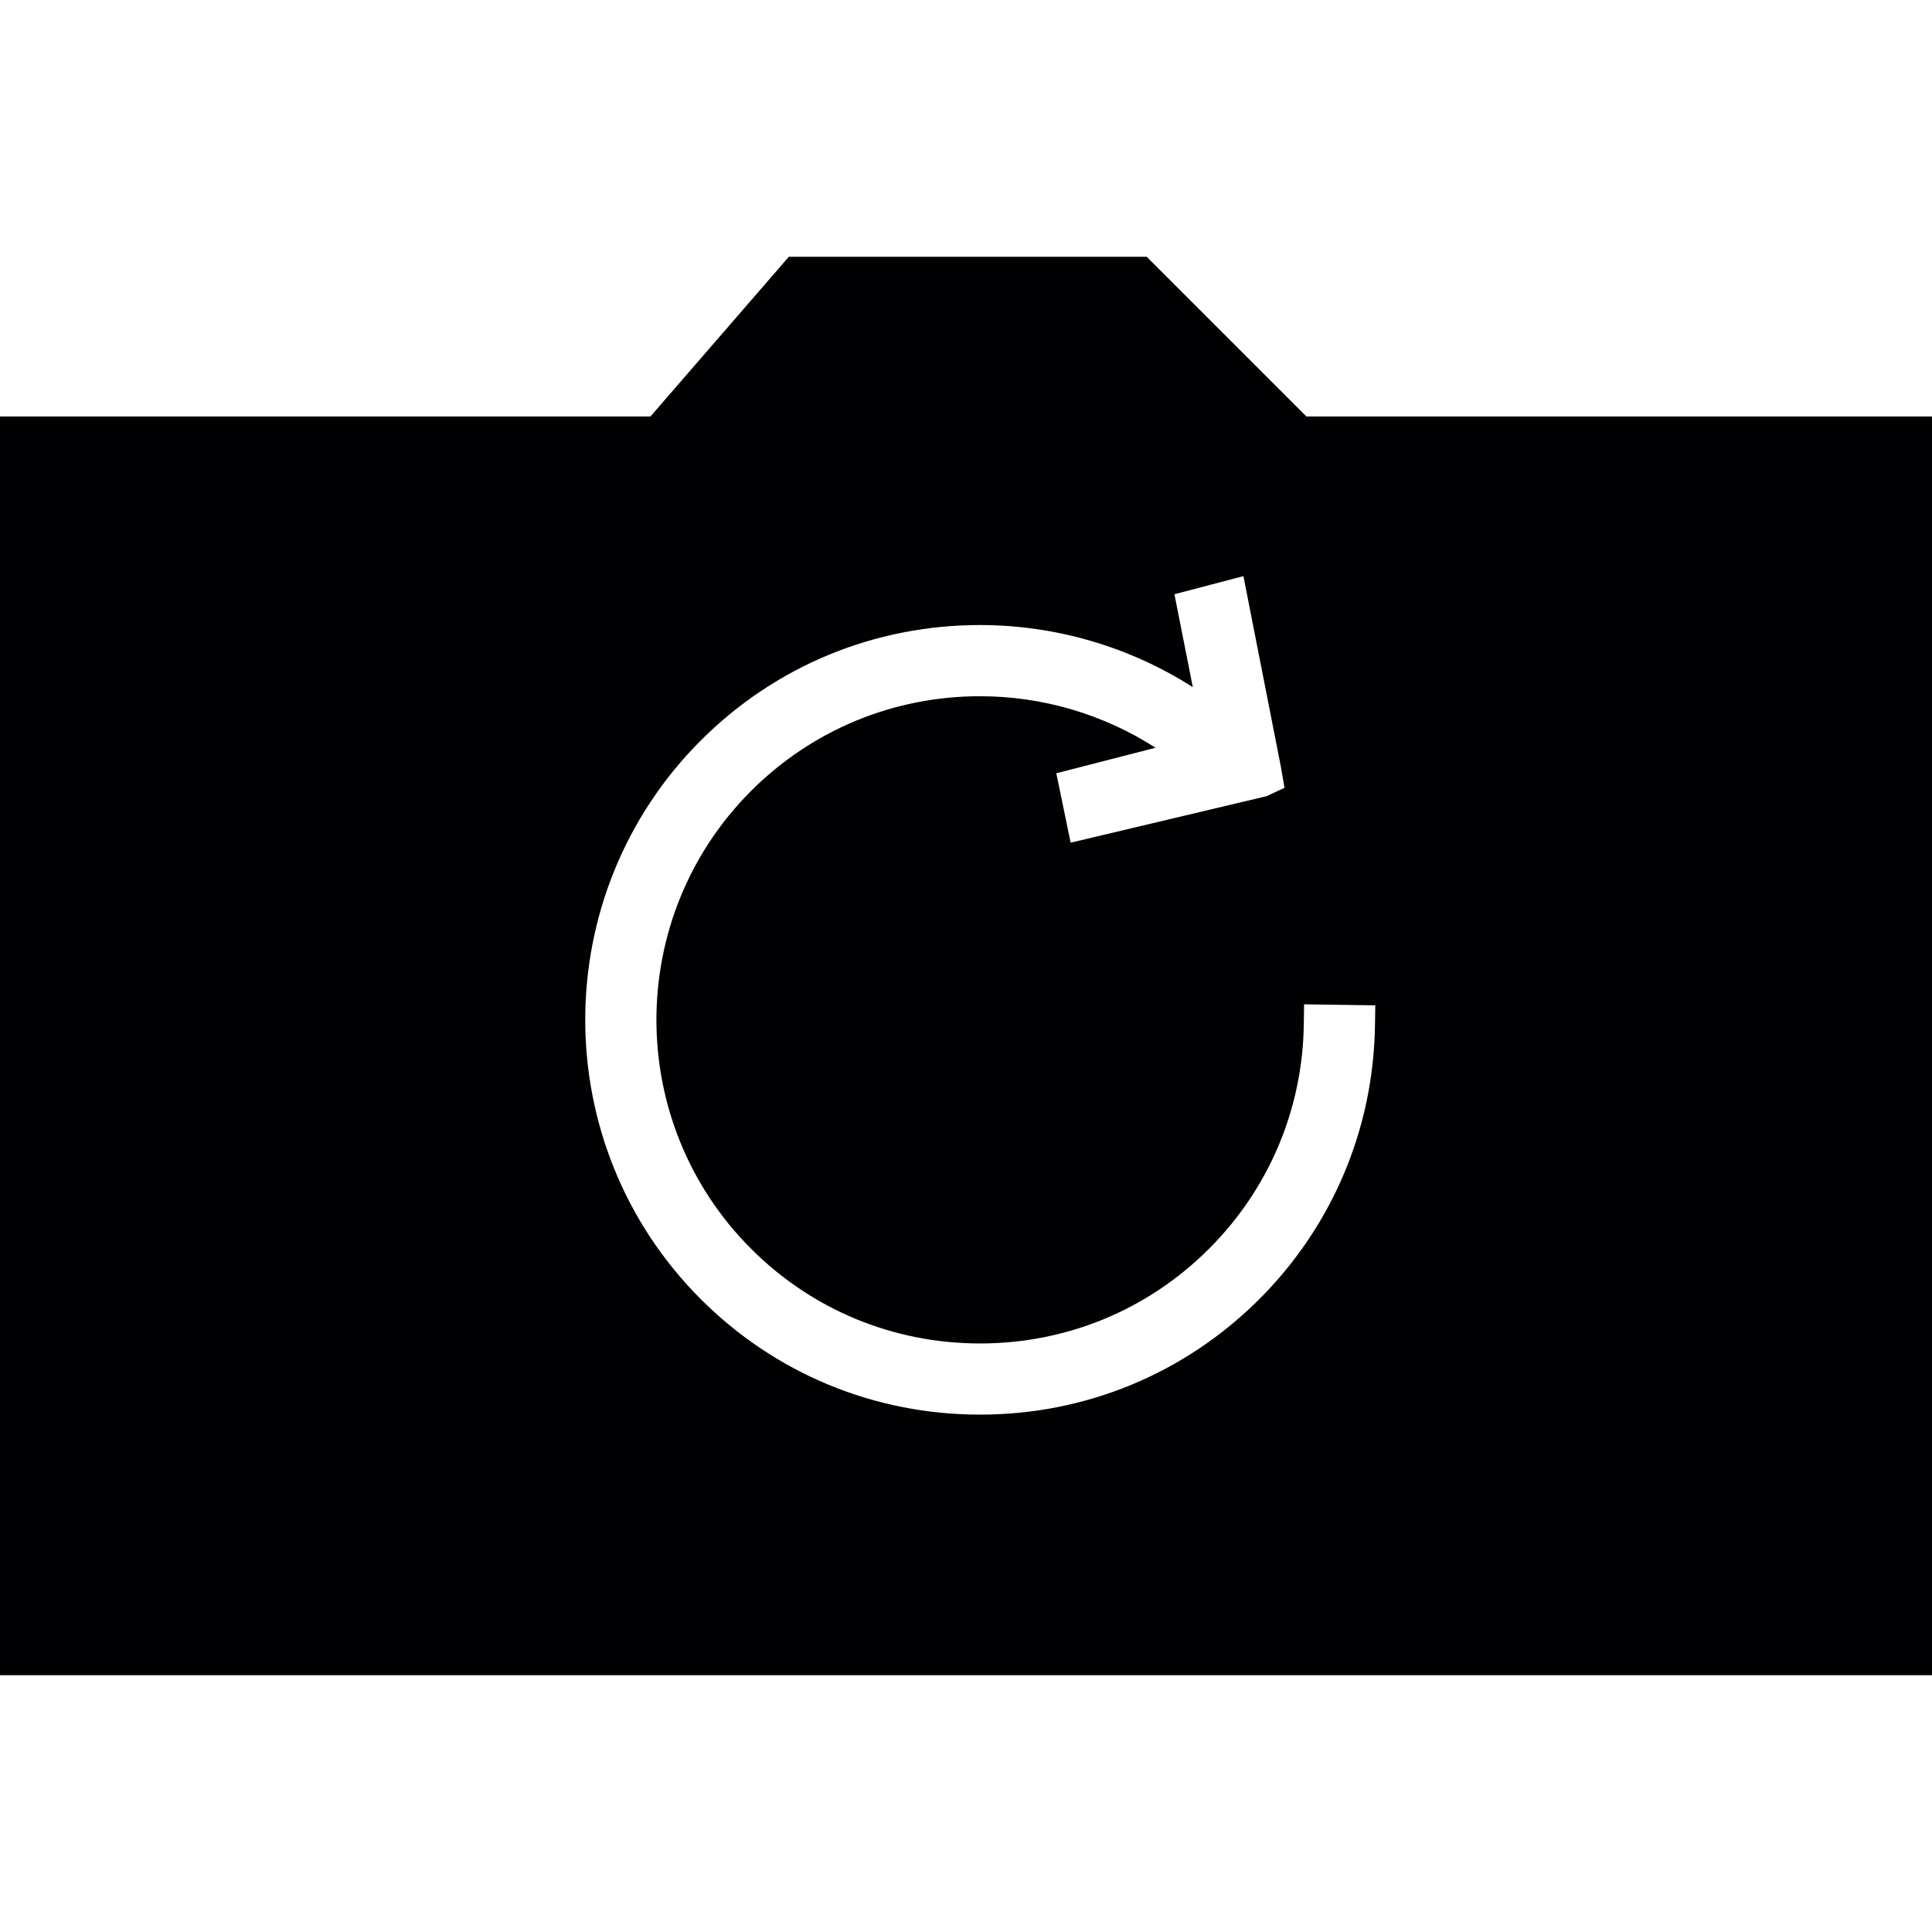 <?xml version="1.0" encoding="iso-8859-1"?>
<!-- Generator: Adobe Illustrator 18.1.1, SVG Export Plug-In . SVG Version: 6.00 Build 0)  -->
<svg version="1.1" id="Capa_1" xmlns="http://www.w3.org/2000/svg" xmlns:xlink="http://www.w3.org/1999/xlink" x="0px" y="0px"
	 viewBox="0 0 300.215 300.215" style="enable-background:new 0 0 300.215 300.215;" xml:space="preserve">
<g>
	<g>
		<path style="fill:#010002;" d="M203.008,64.719l-24.818-24.818h-55.614l-21.506,24.818H0v195.594h300.215V64.719H203.008z
			 M213.657,159.375c-0.239,16.051-6.619,31.15-17.965,42.495c-11.585,11.574-26.994,17.949-43.404,17.949
			s-31.829-6.375-43.398-17.949c-23.932-23.932-23.932-62.87,0-86.802c11.563-11.563,26.978-17.943,43.382-17.943
			c11.786,0,23.274,3.389,33.08,9.654l-2.856-14.441l10.72-2.812l5.809,29.561l0.577,3.334l-2.774,1.295l-30.459,7.229l-2.23-10.786
			l15.42-3.965c-8.066-5.189-17.546-8.006-27.266-8.006c-13.451,0-26.091,5.232-35.577,14.713
			c-19.619,19.613-19.619,51.541,0,71.148c9.48,9.491,22.115,14.713,35.577,14.713c13.451,0,26.086-5.221,35.577-14.713
			c9.306-9.301,14.539-21.675,14.729-34.826l0.044-3.16l11.068,0.158L213.657,159.375z"/>
	</g>
</g>
<g>
</g>
<g>
</g>
<g>
</g>
<g>
</g>
<g>
</g>
<g>
</g>
<g>
</g>
<g>
</g>
<g>
</g>
<g>
</g>
<g>
</g>
<g>
</g>
<g>
</g>
<g>
</g>
<g>
</g>
</svg>
